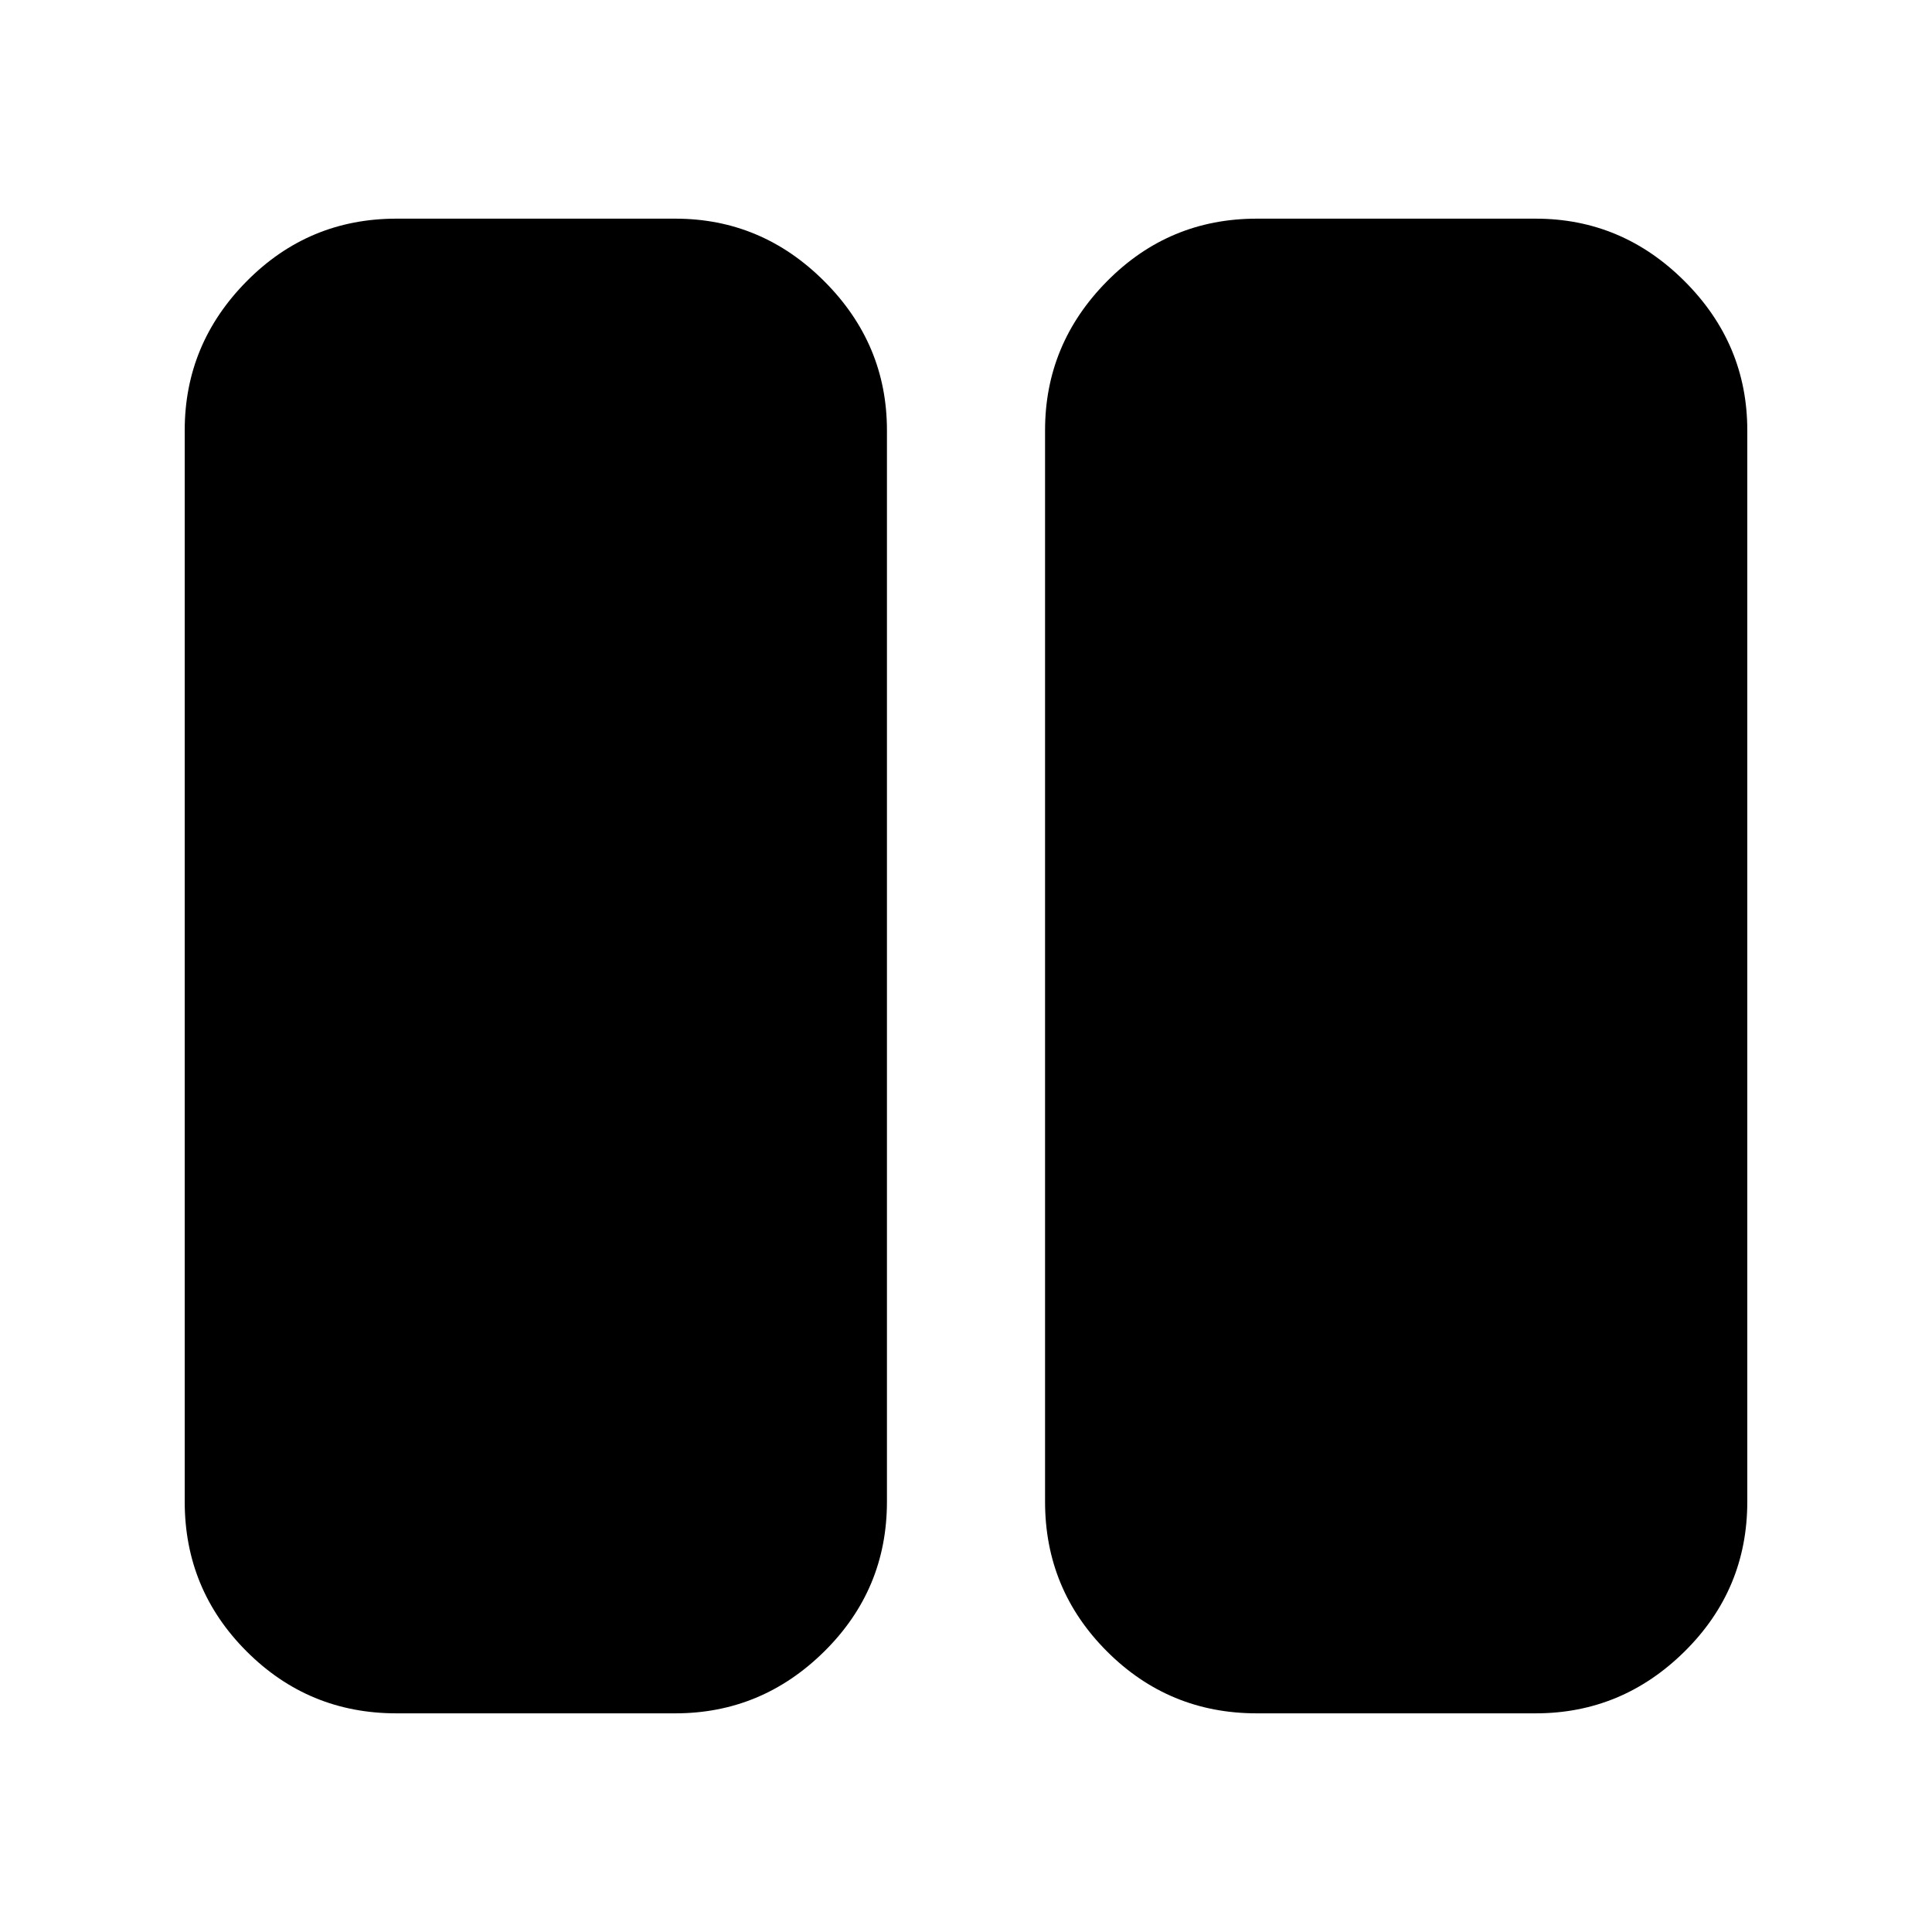 <svg xmlns="http://www.w3.org/2000/svg" height="20" viewBox="0 -960 960 960" width="20"><path d="M624.457-108.652q-43.63 0-74.402-30.772-30.772-30.773-30.772-74.402v-532.348q0-42.929 30.772-74.052 30.772-31.122 74.402-31.122h138.586q42.93 0 74.052 31.122 31.123 31.123 31.123 74.052v532.348q0 43.629-31.123 74.402-31.122 30.772-74.052 30.772H624.457Zm-427.5 0q-43.63 0-74.402-30.772-30.773-30.773-30.773-74.402v-532.348q0-42.929 30.773-74.052 30.772-31.122 74.402-31.122h138.586q42.93 0 74.052 31.122 31.122 31.123 31.122 74.052v532.348q0 43.629-31.122 74.402-31.122 30.772-74.052 30.772H196.957Zm0-637.522v532.348h138.586v-532.348H196.957Zm138.586-1.196v533.544H196.957V-747.37h138.586Z"/></svg>